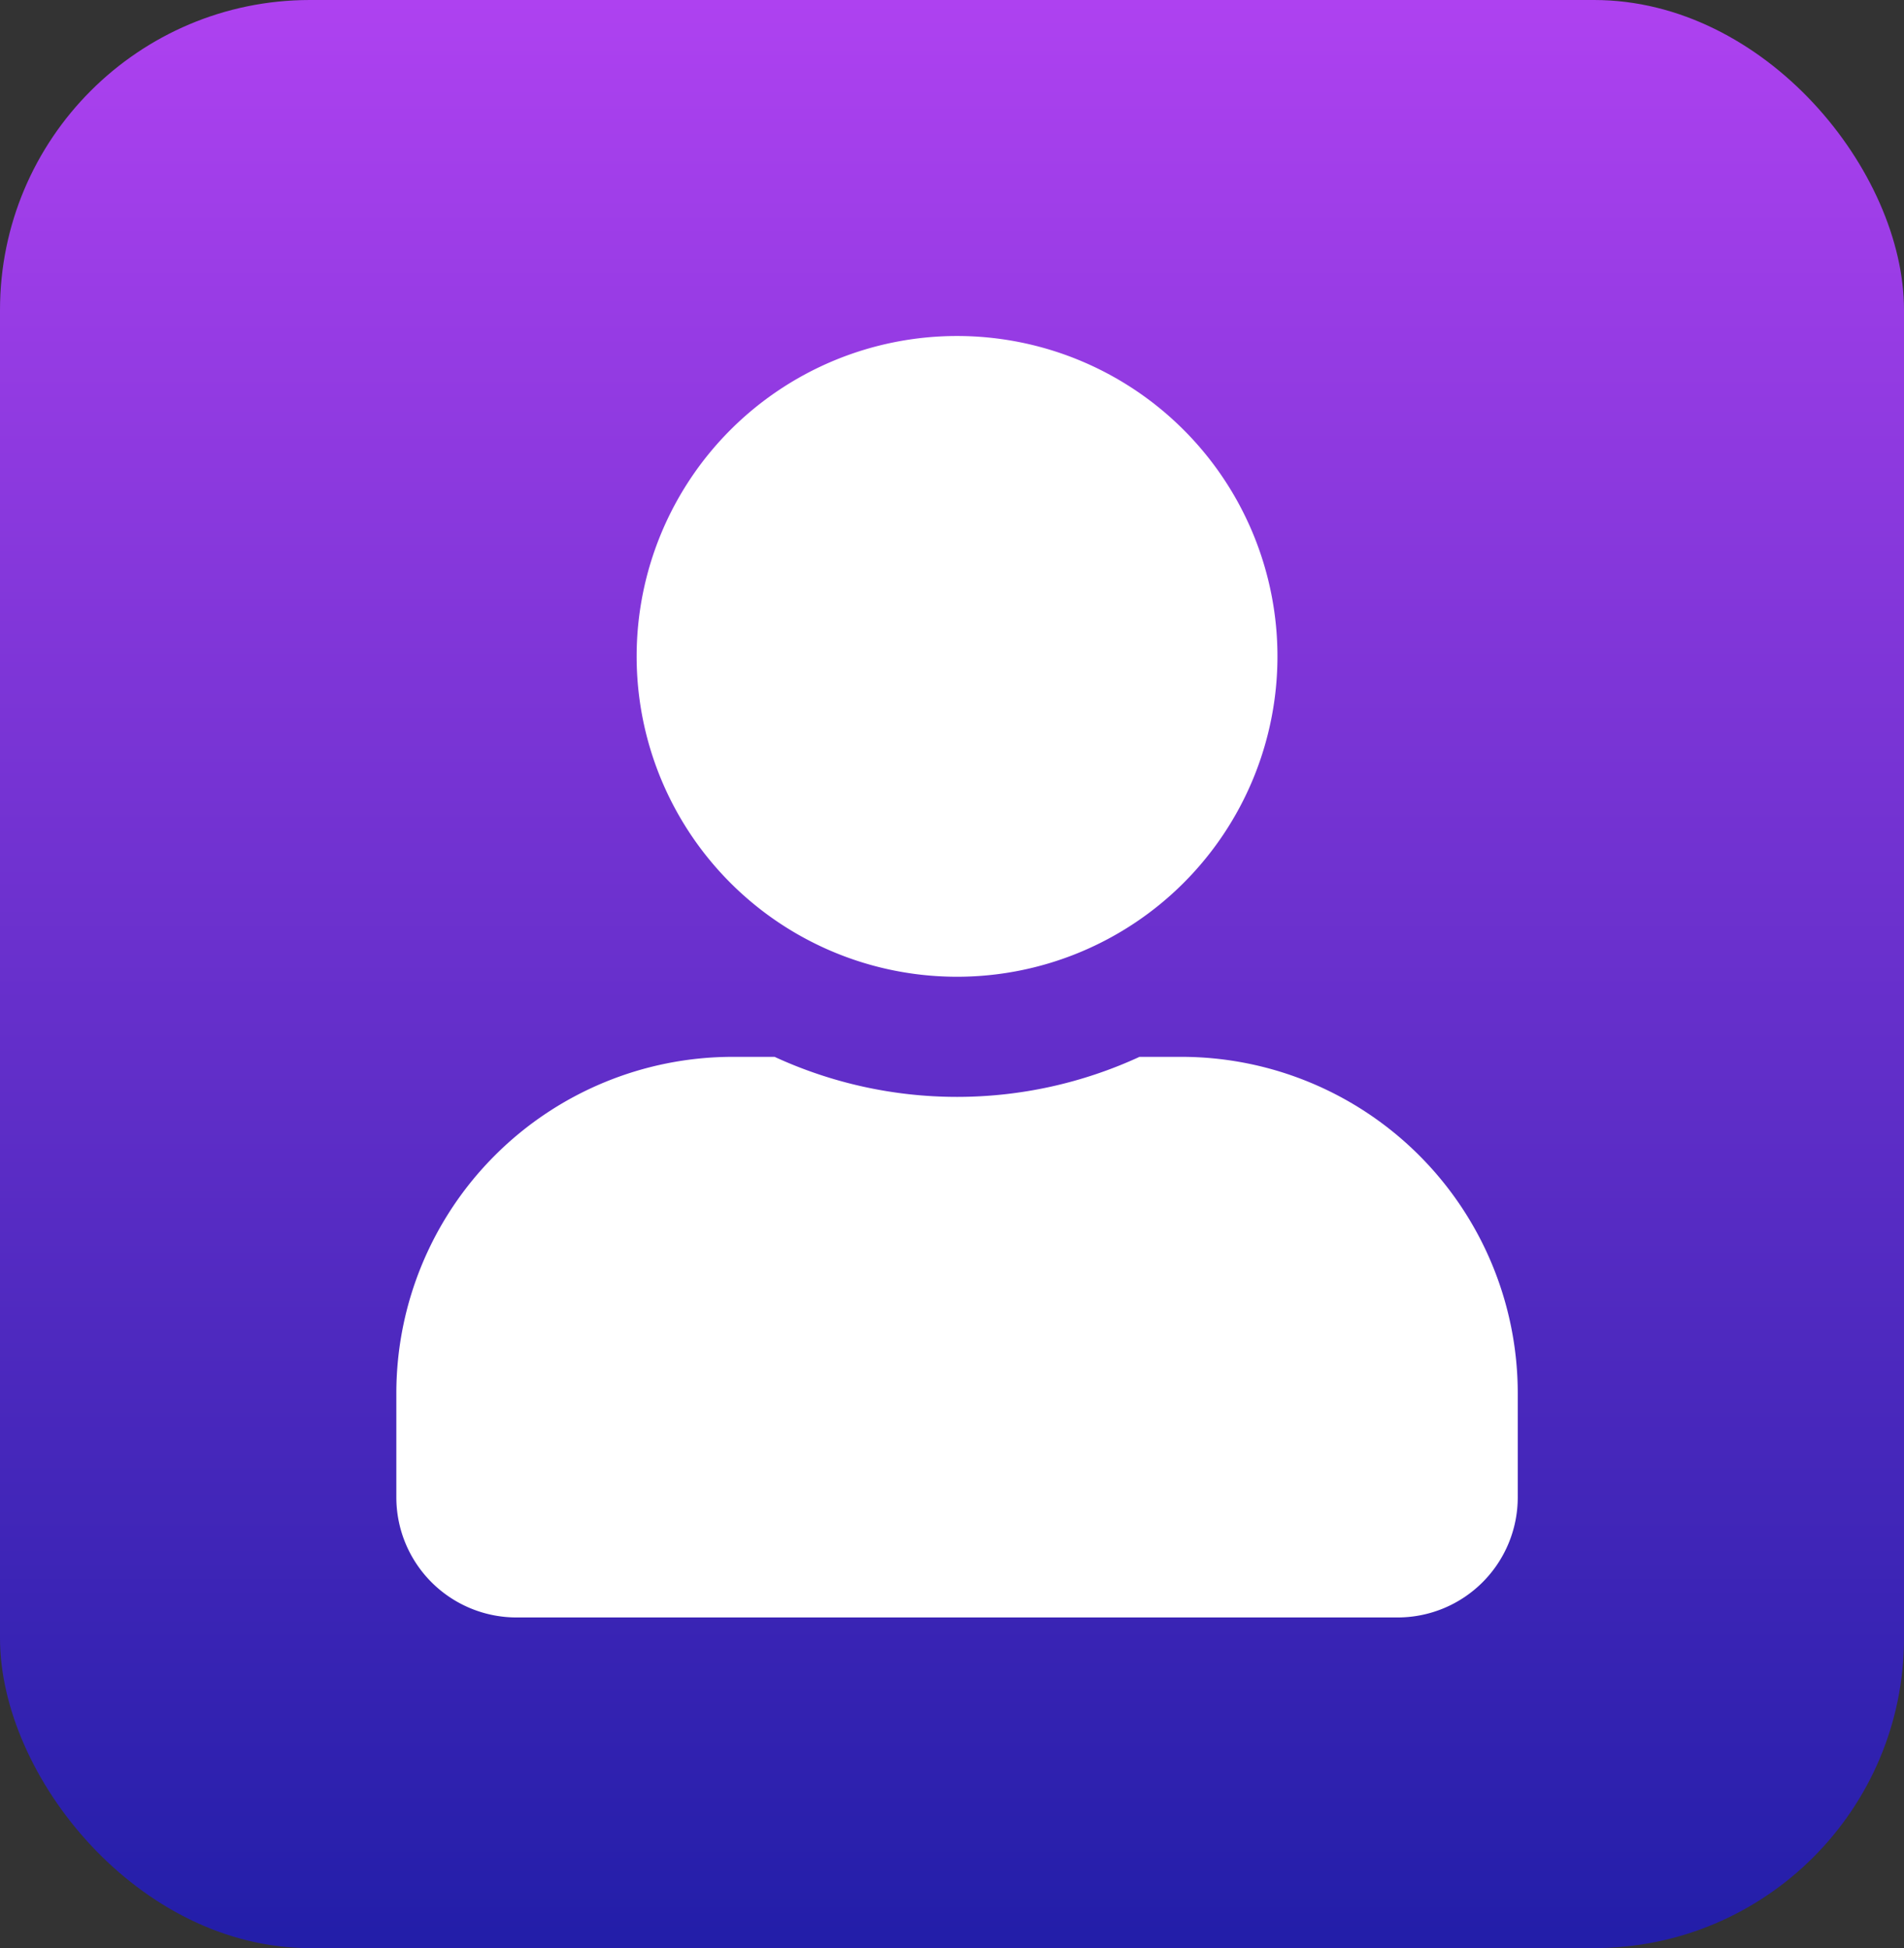 <svg xmlns="http://www.w3.org/2000/svg" xmlns:xlink="http://www.w3.org/1999/xlink" width="43" height="44" viewBox="0 0 43 44">
  <rect x="0" y="0" width="43" height="44" fill="#333333" stroke="none"/>
  <defs>
    <linearGradient id="linear-gradient" x1="0.5" y1="-0.05" x2="0.5" y2="1" gradientUnits="objectBoundingBox">
      <stop offset="0" stop-color="#b443f3"/>
      <stop offset="1" stop-color="#231ea9"/>
    </linearGradient>
  </defs>
  <g id="Group_10" data-name="Group 10" transform="translate(-168 -115)">
    <rect id="Rectangle_5" data-name="Rectangle 5" width="43" height="44" rx="7" transform="translate(168 115)" fill="url(#linear-gradient)"/>
    <path id="Icon_awesome-user" data-name="Icon awesome-user" d="M12.663,14.472A7.236,7.236,0,1,0,5.427,7.236,7.235,7.235,0,0,0,12.663,14.472Zm5.065,1.809h-.944a9.841,9.841,0,0,1-8.242,0H7.6a7.6,7.6,0,0,0-7.6,7.6V26.23a2.714,2.714,0,0,0,2.713,2.713h19.9a2.714,2.714,0,0,0,2.713-2.713V23.879A7.6,7.6,0,0,0,17.728,16.281Z" transform="translate(176.951 122.589)" fill="#fff"/>
  </g>
</svg>

